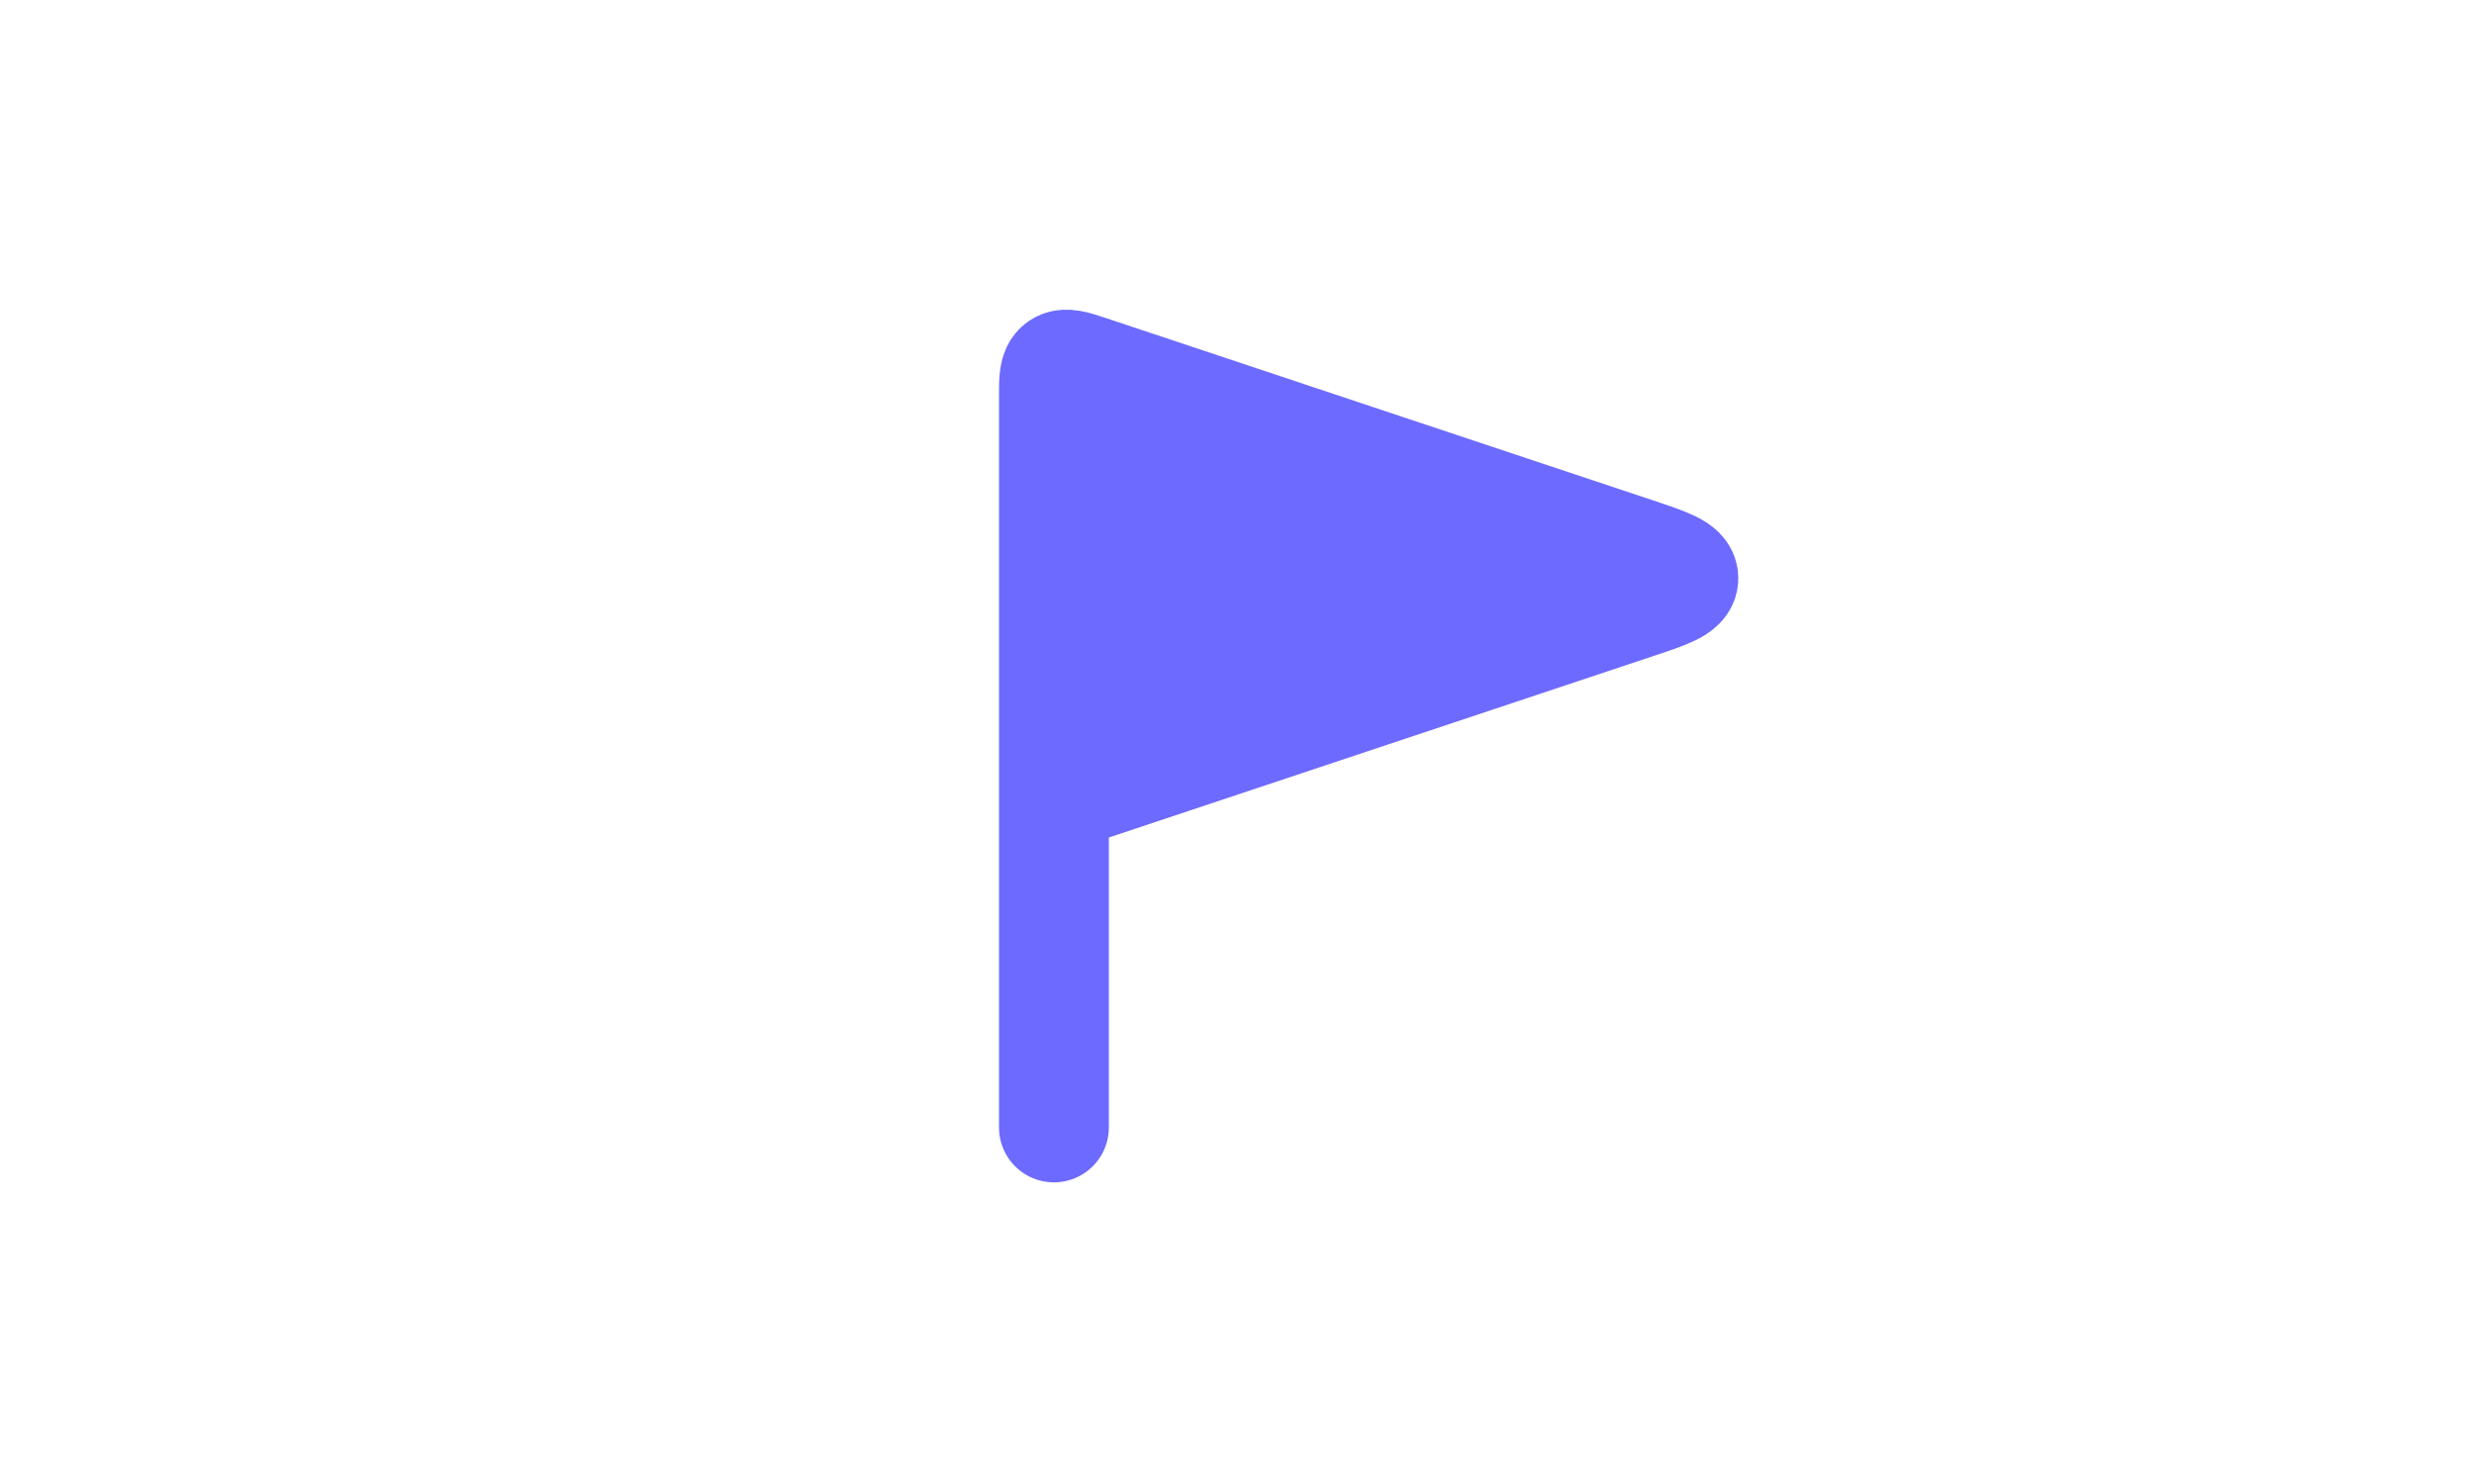 <svg width="1000" height="600" viewBox="0 0 1000 600" fill="none" xmlns="http://www.w3.org/2000/svg">
<rect width="1000" height="600" fill="white"/>
<path d="M660.834 223.278L440.612 149.871C433.944 147.648 430.61 146.537 428.305 148.198C426 149.86 426 153.374 426 160.402V322.619L660.834 244.341C673.896 239.987 680.427 237.81 680.427 233.81C680.427 229.809 673.896 227.632 660.834 223.278Z" fill="#6D6AFF"/>
<path d="M426 322.619V160.402C426 153.374 426 149.86 428.305 148.198C430.61 146.537 433.944 147.648 440.612 149.871L660.834 223.278C673.896 227.632 680.427 229.809 680.427 233.81C680.427 237.81 673.896 239.987 660.834 244.341L426 322.619ZM426 322.619V433.631V455.833" stroke="#6D6AFF" stroke-width="44.405" stroke-linecap="round"/>
</svg>
